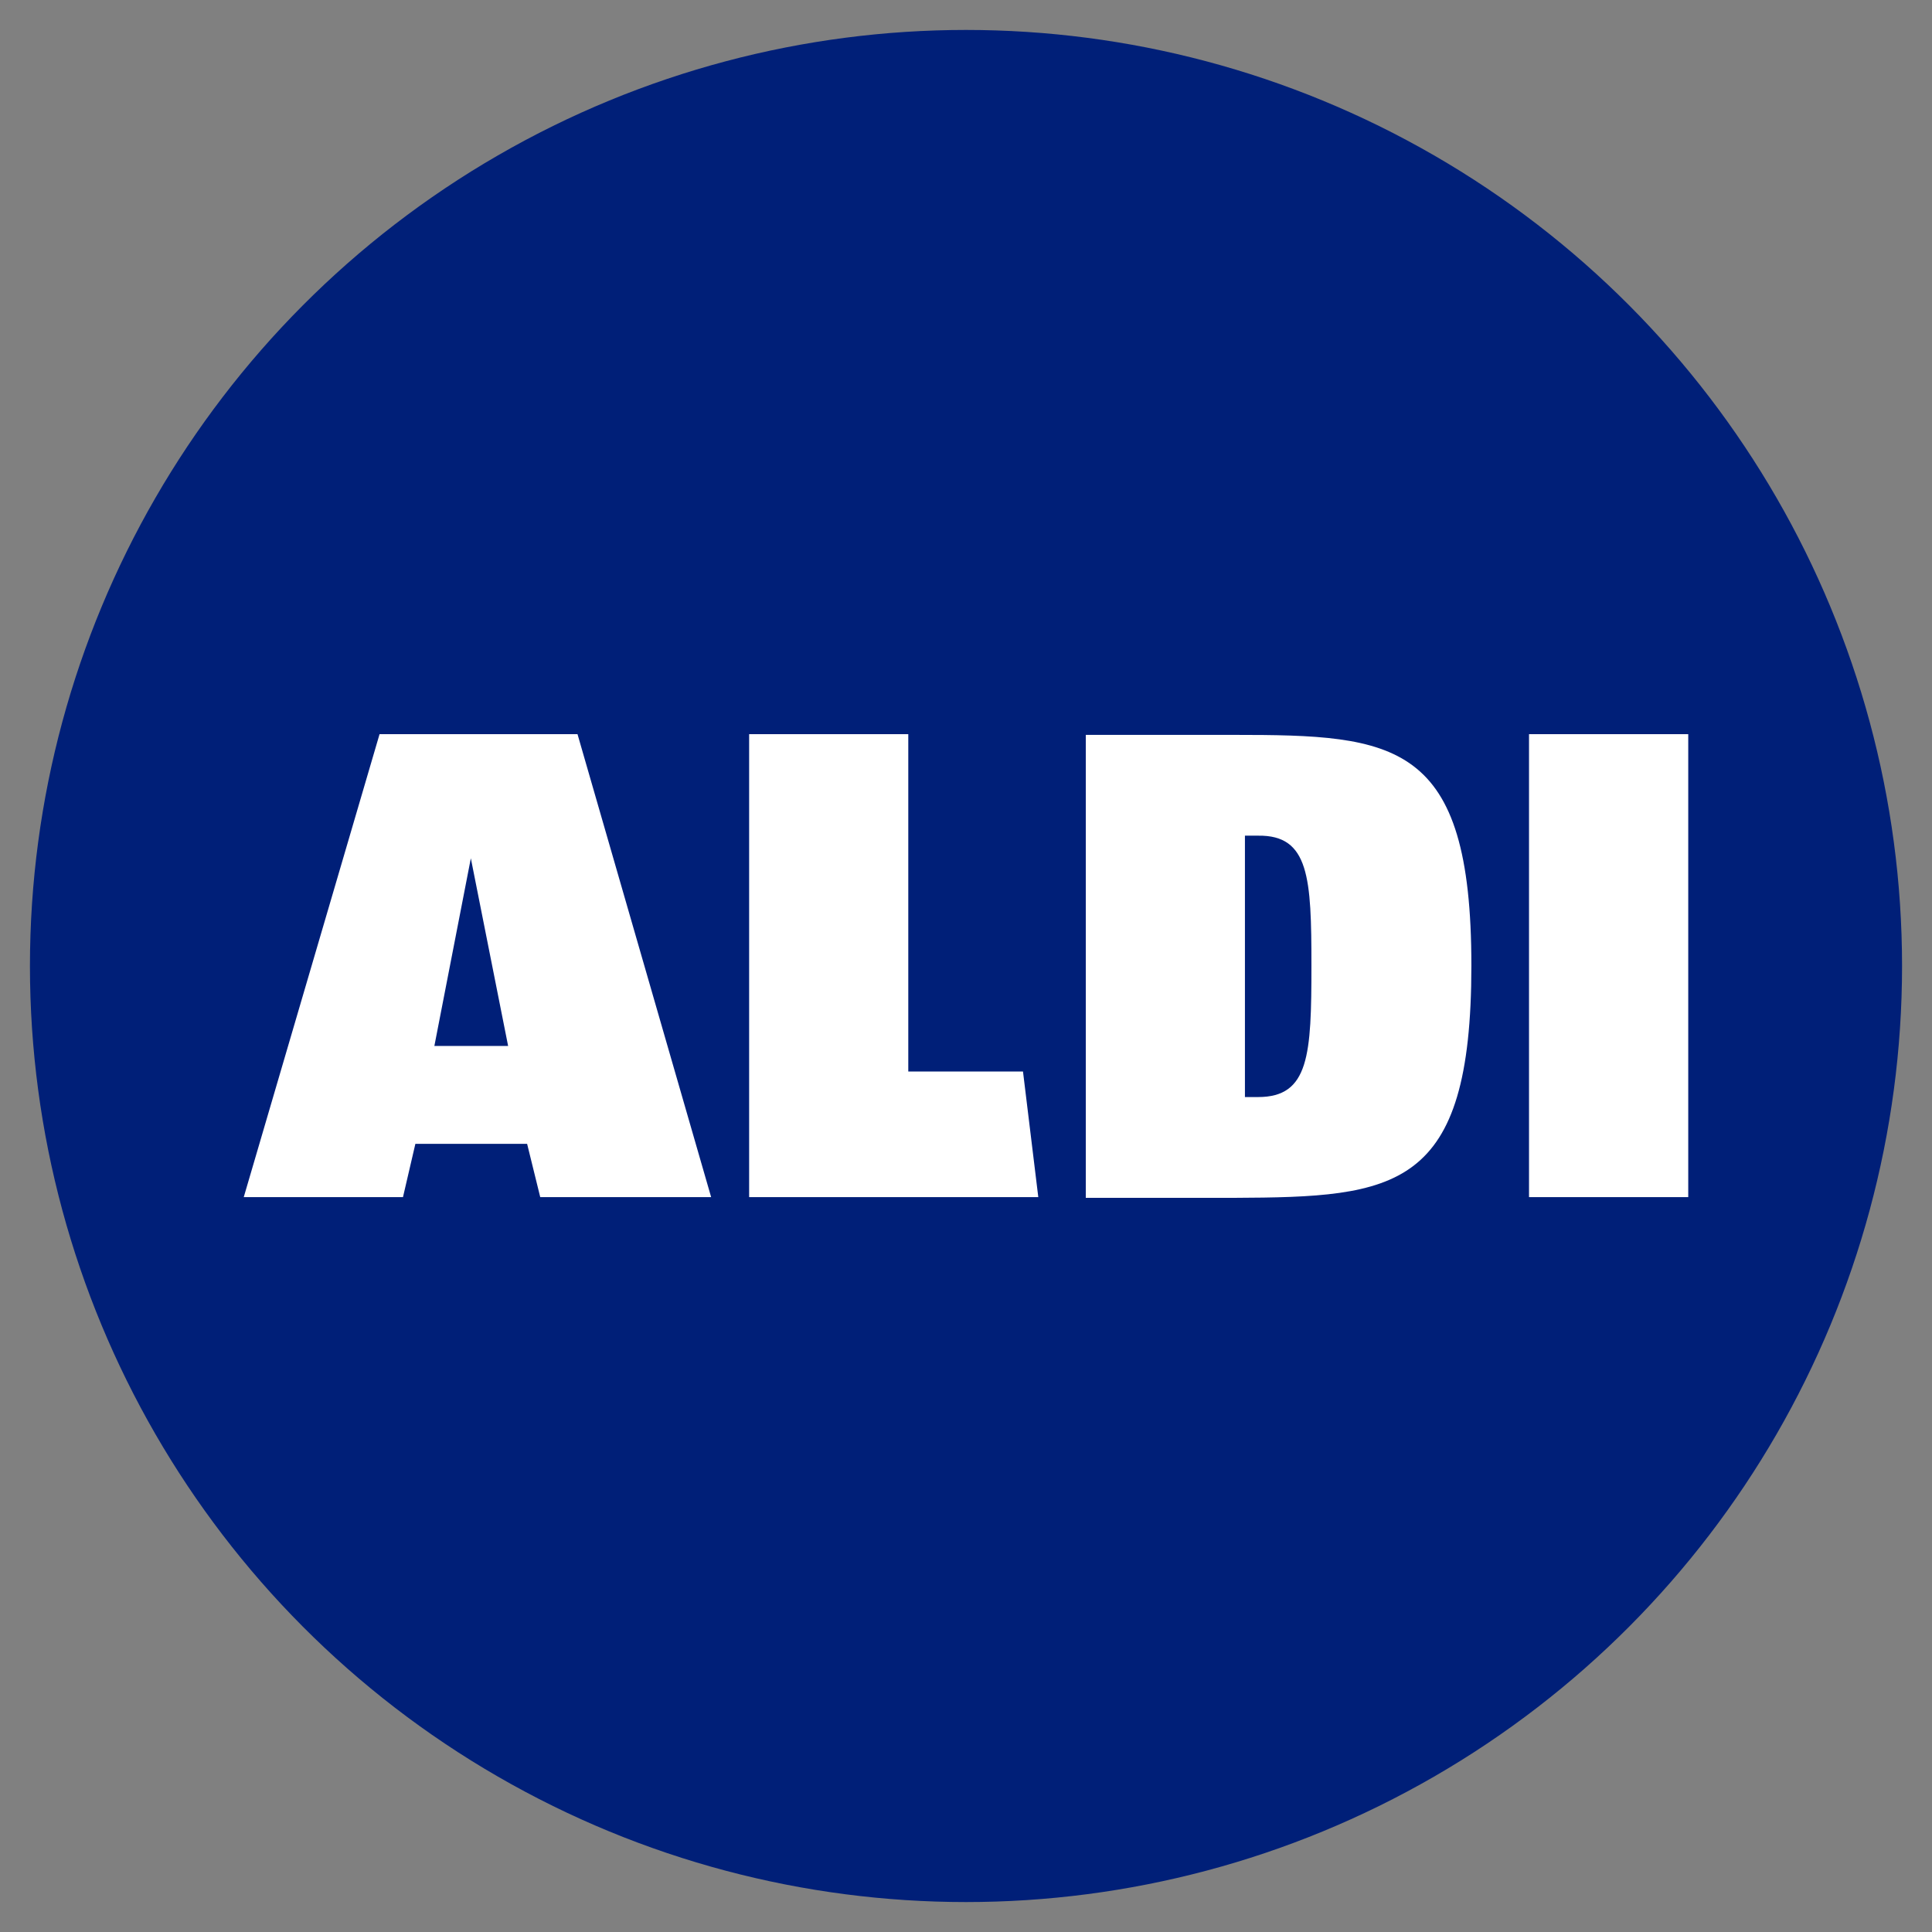 <?xml version="1.0" encoding="UTF-8" standalone="no"?><!-- Generator: Gravit.io --><svg xmlns="http://www.w3.org/2000/svg" xmlns:xlink="http://www.w3.org/1999/xlink" style="isolation:isolate" viewBox="0 0 24 24" width="24pt" height="24pt"><rect x="0" y="0" width="24" height="24" fill="#808080" stroke="none"/><defs><clipPath id="_clipPath_ZvTSJiQ2K3GCSQUsgwaZxajjBQVEnZzf"><rect width="24" height="24"/></clipPath></defs><g clip-path="url(#_clipPath_ZvTSJiQ2K3GCSQUsgwaZxajjBQVEnZzf)"><circle vector-effect="non-scaling-stroke" cx="12" cy="12" r="11.628" fill="rgb(0,31,120)"/><g><g><g><path d=" M 20.972 9.12 L 18.994 9.12 L 18.994 14.871 L 20.972 14.871 L 20.972 9.12 Z  M 16.291 11.995 C 16.291 13.102 16.264 13.628 15.629 13.628 L 15.465 13.628 L 15.465 10.381 L 15.629 10.381 C 16.264 10.372 16.291 10.907 16.291 11.995 Z  M 18.278 11.995 C 18.278 9.201 17.334 9.129 15.329 9.129 L 13.488 9.129 L 13.488 14.88 L 15.329 14.88 C 17.343 14.871 18.278 14.79 18.278 11.995 Z  M 12.898 14.871 L 12.708 13.311 L 11.283 13.311 L 11.283 9.12 L 9.306 9.12 L 9.306 14.871 L 12.898 14.871 Z  M 8.834 14.871 L 7.174 9.12 L 4.715 9.12 L 3.028 14.871 L 5.006 14.871 L 5.16 14.209 L 6.548 14.209 L 6.711 14.871 L 8.834 14.871 Z  M 6.312 12.993 L 5.396 12.993 L 5.849 10.662 L 6.312 12.993 Z " fill="rgb(255,255,255)"/></g></g></g></g></svg>